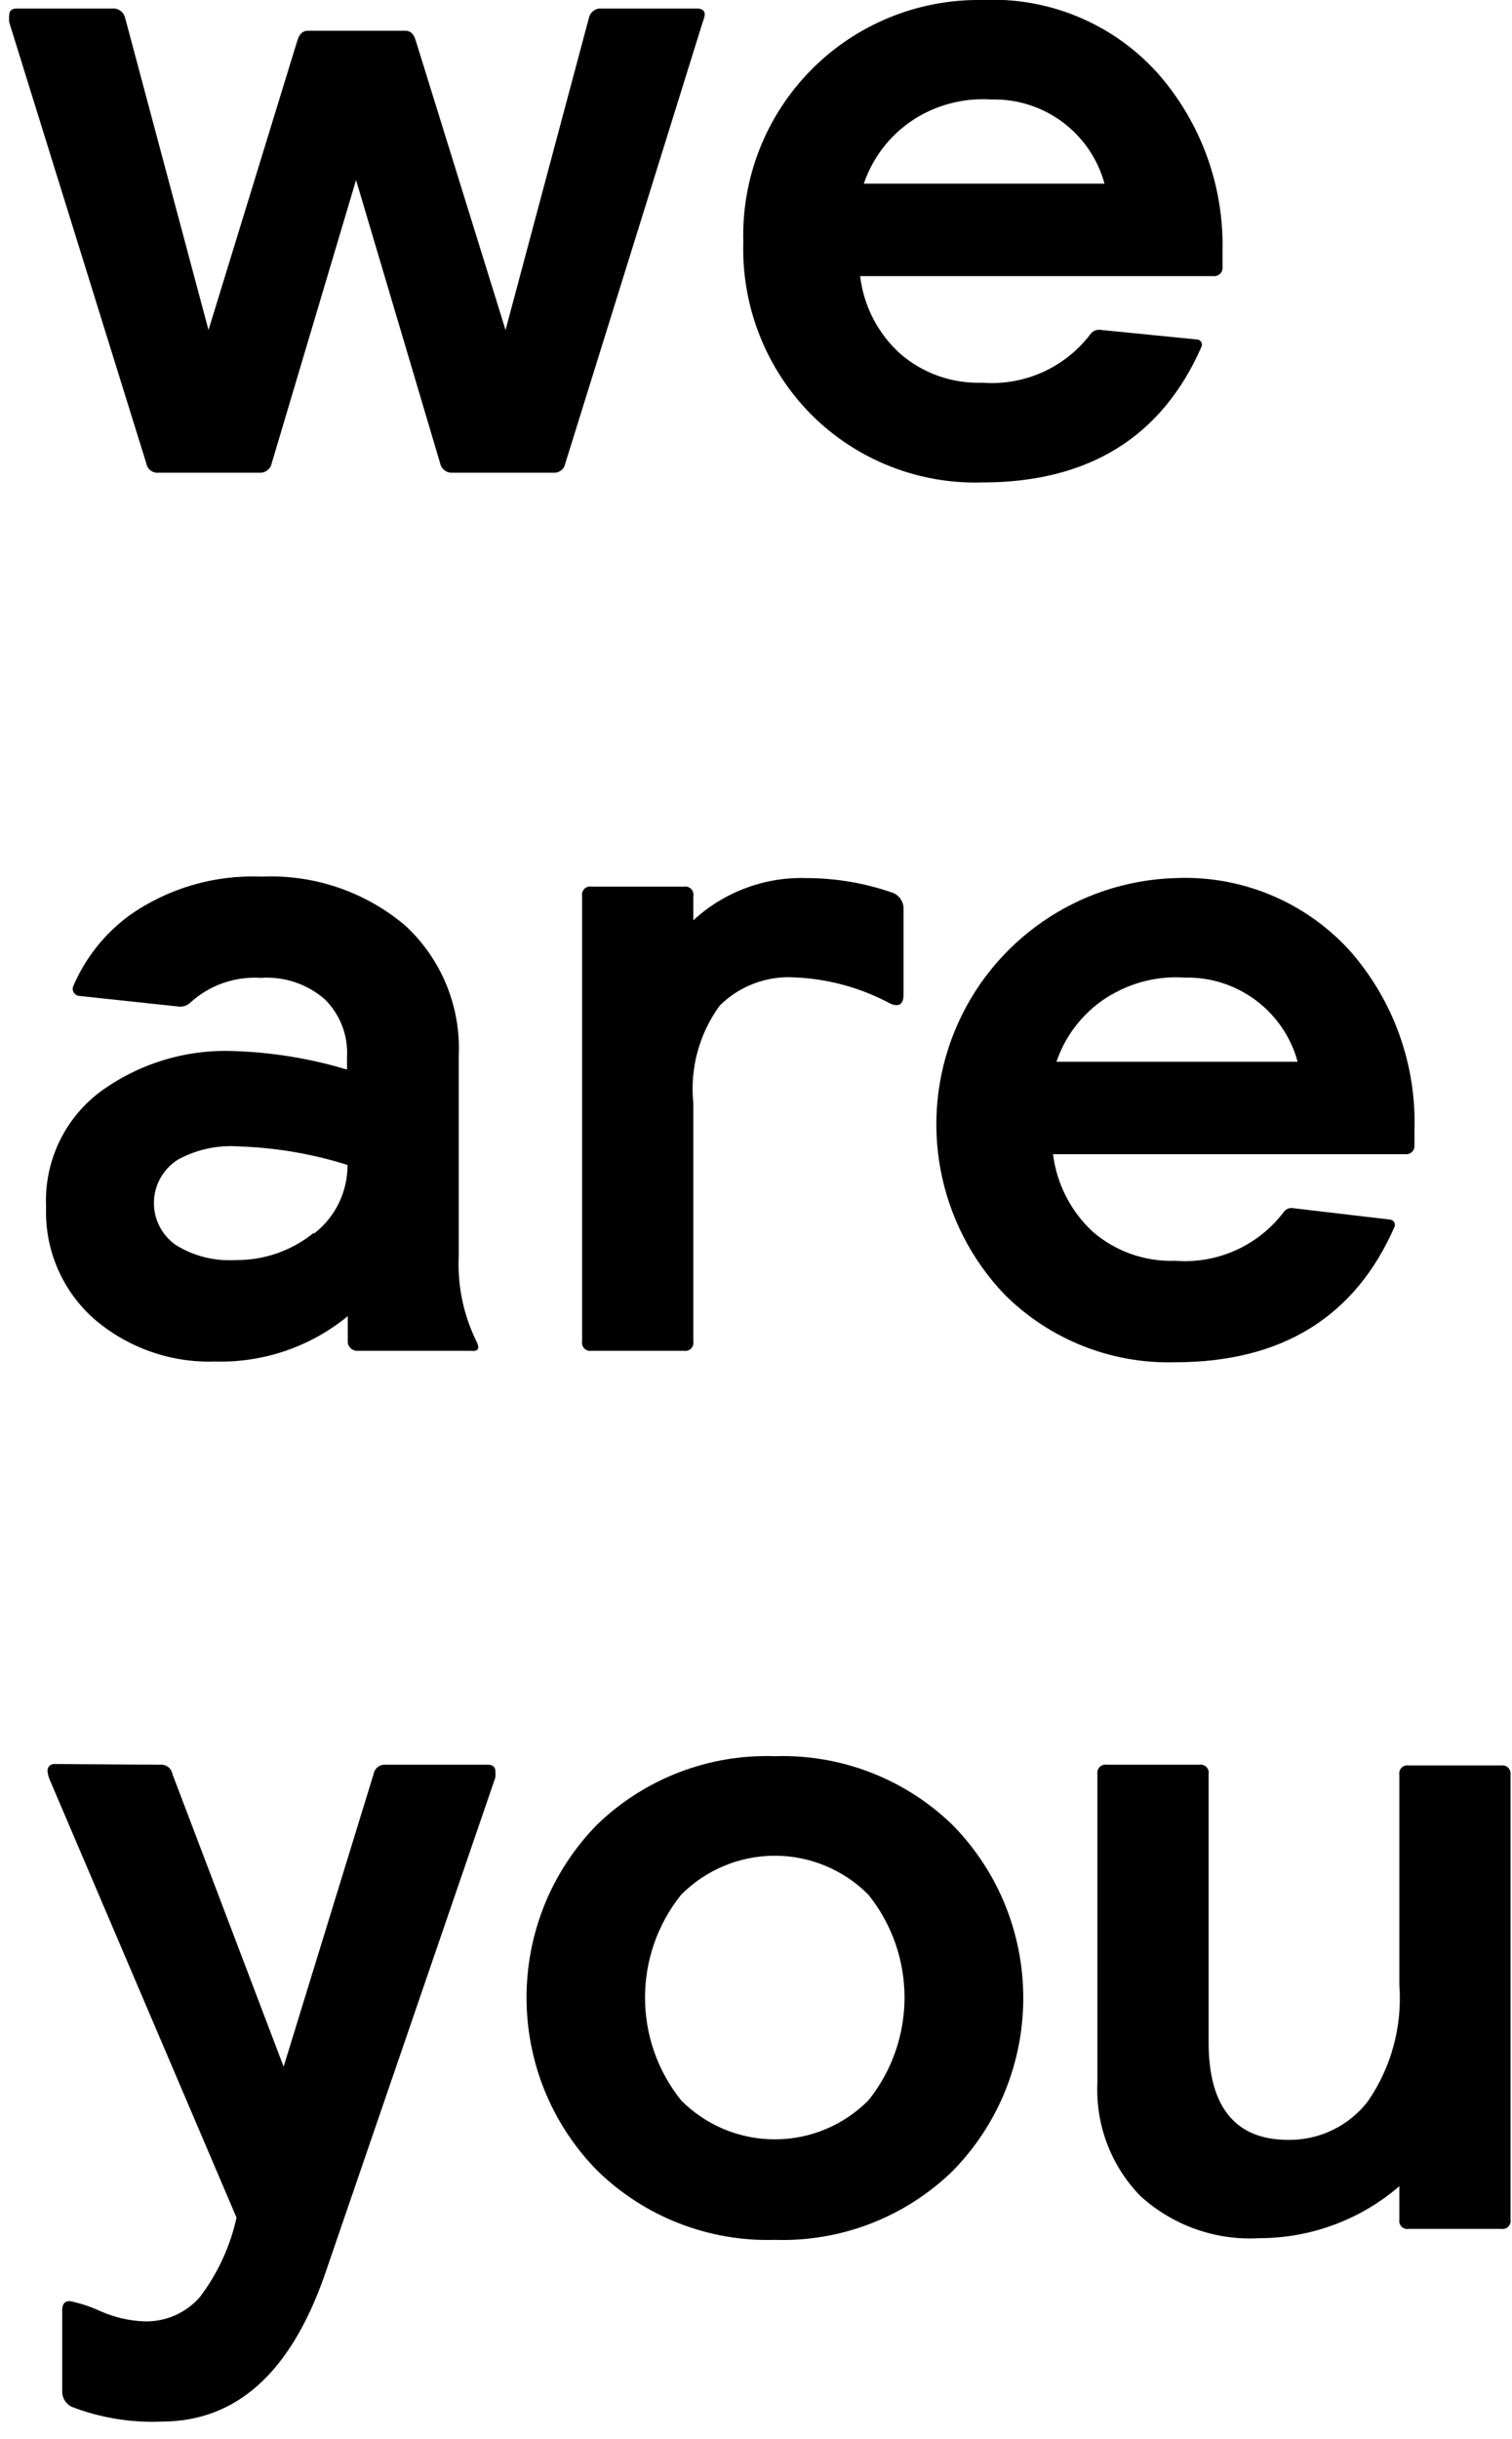 <svg xmlns="http://www.w3.org/2000/svg" width="62" height="100" viewBox="0 0 62 100">
  <g fill="none" fill-rule="evenodd" transform="translate(-28 -28)">
    <rect width="118.29" height="147.77"/>
    <path fill="currentColor" d="M56.81 28.92L51.18 47C51.139 47.234 50.927 47.399 50.69 47.38L46.55 47.38C46.312 47.395 46.099 47.233 46.05 47L42.6 35.38 39.14 47C39.091 47.233 38.878 47.395 38.64 47.38L34.5 47.38C34.259 47.405 34.041 47.238 34 47L28.38 28.92C28.37 28.817 28.37 28.713 28.38 28.61 28.38 28.44 28.48 28.35 28.68 28.35L32.59 28.35C32.84 28.323 33.071 28.486 33.13 28.73L36.55 41.53 40.2 29.64C40.28 29.39 40.42 29.26 40.62 29.26L44.62 29.26C44.83 29.26 44.96 29.39 45.04 29.64L48.73 41.53 52.15 28.73C52.204 28.487 52.432 28.324 52.68 28.35L56.59 28.35C56.79 28.35 56.9 28.44 56.9 28.61 56.88 28.716 56.85 28.82 56.81 28.92zM65.05 65.26L65.05 68.79C65.05 69.07 64.95 69.21 64.75 69.21 64.656 69.201 64.564 69.174 64.48 69.13 63.273 68.487 61.936 68.125 60.57 68.07 59.431 68.003 58.318 68.425 57.51 69.23 56.669 70.384 56.284 71.809 56.43 73.23L56.43 83C56.448 83.105 56.413 83.212 56.338 83.288 56.262 83.363 56.155 83.398 56.05 83.38L52.25 83.38C52.145 83.398 52.038 83.363 51.962 83.288 51.887 83.212 51.852 83.105 51.87 83L51.87 64.73C51.852 64.625 51.887 64.518 51.962 64.442 52.038 64.367 52.145 64.332 52.25 64.35L56.05 64.35C56.155 64.332 56.262 64.367 56.338 64.442 56.413 64.518 56.448 64.625 56.43 64.73L56.43 65.73C57.698 64.56 59.376 63.938 61.1 64 62.292 64.004 63.475 64.207 64.6 64.6 64.875 64.702 65.056 64.967 65.05 65.26zM34.58 100.35C34.817 100.331 35.029 100.496 35.07 100.73L39.63 112.73 43.32 100.73C43.361 100.496 43.573 100.331 43.81 100.35L48 100.35C48.21 100.35 48.31 100.44 48.31 100.61 48.321 100.7 48.321 100.79 48.31 100.88L41.31 121.28C39.91 125.28 37.69 127.28 34.62 127.28 33.361 127.332 32.105 127.124 30.93 126.67 30.701 126.552 30.555 126.318 30.55 126.06L30.55 122.72C30.55 122.46 30.65 122.34 30.86 122.34 31.291 122.427 31.711 122.565 32.11 122.75 32.675 123.002 33.282 123.145 33.9 123.17 34.778 123.201 35.624 122.834 36.2 122.17 36.927 121.207 37.438 120.098 37.7 118.92L30.02 100.92C29.983 100.824 29.96 100.723 29.95 100.62 29.94 100.538 29.969 100.456 30.027 100.397 30.086 100.339 30.168 100.31 30.25 100.32L34.58 100.35z"/>
    <path fill="currentColor" fill-rule="nonzero" d="M52.5,117 C48.621,113.058 48.621,106.732 52.5,102.79 C54.447,100.916 57.069,99.91 59.77,100 C62.477,99.912 65.104,100.926 67.05,102.81 C70.929,106.752 70.929,113.078 67.05,117.02 C65.104,118.904 62.477,119.918 59.77,119.83 C57.063,119.91 54.44,118.889 52.5,117 Z M55.93,105.68 C53.956,108.143 53.956,111.647 55.93,114.11 C56.946,115.134 58.328,115.709 59.77,115.709 C61.212,115.709 62.594,115.134 63.61,114.11 C65.584,111.647 65.584,108.143 63.61,105.68 C62.594,104.656 61.212,104.081 59.77,104.081 C58.328,104.081 56.946,104.656 55.93,105.68 Z"/>
    <path fill="currentColor" d="M89.94,100.73 L89.94,119 C89.958,119.105 89.923,119.212 89.848,119.288 C89.772,119.363 89.665,119.398 89.56,119.38 L85.76,119.38 C85.655,119.398 85.548,119.363 85.472,119.288 C85.397,119.212 85.362,119.105 85.38,119 L85.38,117.63 C83.787,119.003 81.753,119.759 79.65,119.76 C77.853,119.867 76.09,119.243 74.76,118.03 C73.554,116.791 72.917,115.107 73,113.38 L73,100.73 C72.982,100.625 73.017,100.518 73.092,100.442 C73.168,100.367 73.275,100.332 73.38,100.35 L77.18,100.35 C77.285,100.332 77.392,100.367 77.468,100.442 C77.543,100.518 77.578,100.625 77.56,100.73 L77.56,111.73 C77.56,114.36 78.64,115.73 80.82,115.73 C82.098,115.749 83.31,115.163 84.09,114.15 C85.052,112.754 85.508,111.071 85.38,109.38 L85.38,100.76 C85.362,100.655 85.397,100.548 85.472,100.472 C85.548,100.397 85.655,100.362 85.76,100.38 L89.56,100.38 C89.659,100.364 89.76,100.395 89.834,100.463 C89.908,100.531 89.947,100.63 89.94,100.73 Z"/>
    <path fill="currentColor" fill-rule="nonzero" d="M73.08 41.52C72.939 41.514 72.805 41.578 72.72 41.69 71.678 43.07 70.004 43.824 68.28 43.69 67.042 43.735 65.833 43.305 64.9 42.49 63.993 41.664 63.414 40.538 63.27 39.32L77.75 39.32C77.854 39.333 77.959 39.297 78.033 39.223 78.107 39.149 78.143 39.044 78.13 38.94L78.13 38.3C78.192 35.619 77.243 33.013 75.47 31 73.645 28.972 71.005 27.87 68.28 28 65.645 27.958 63.108 28.995 61.258 30.87 59.407 32.746 58.403 35.296 58.48 37.93 58.402 40.569 59.411 43.125 61.27 45 63.121 46.851 65.654 47.856 68.27 47.78 72.65 47.78 75.65 45.91 77.27 42.21 77.296 42.149 77.291 42.08 77.258 42.022 77.224 41.965 77.166 41.927 77.1 41.92L73.08 41.52zM65.66 32.78C66.568 32.253 67.613 32.009 68.66 32.08 70.813 32.027 72.725 33.452 73.29 35.53L63.42 35.53C63.814 34.375 64.608 33.399 65.66 32.78zM81 77.53C80.86 77.512 80.721 77.574 80.64 77.69 79.597 79.069 77.924 79.822 76.2 79.69 74.96 79.735 73.75 79.31 72.81 78.5 71.909 77.665 71.331 76.539 71.18 75.32L85.65 75.32C85.739 75.325 85.827 75.294 85.893 75.234 85.959 75.174 85.997 75.089 86 75L86 74.36C86.089 71.662 85.149 69.031 83.37 67 81.545 64.978 78.911 63.878 76.19 64 72.205 64.12 68.663 66.574 67.15 70.263 65.638 73.952 66.437 78.186 69.19 81.07 71.042 82.92 73.574 83.925 76.19 83.85 80.57 83.85 83.58 81.98 85.19 78.28 85.208 78.217 85.197 78.15 85.161 78.095 85.124 78.041 85.065 78.006 85 78L81 77.53zM73.58 68.78C74.487 68.251 75.532 68.007 76.58 68.08 78.733 68.027 80.645 69.452 81.21 71.53L71.32 71.53C71.714 70.372 72.513 69.395 73.57 68.78L73.58 68.78zM47.54 83C47.006 81.917 46.755 80.716 46.81 79.51L46.81 71.3C46.907 69.276 46.101 67.313 44.61 65.94 42.969 64.555 40.865 63.841 38.72 63.94 36.795 63.86 34.898 64.415 33.32 65.52 32.297 66.266 31.495 67.275 31 68.44 30.969 68.524 30.978 68.617 31.025 68.694 31.072 68.77 31.151 68.82 31.24 68.83L35.36 69.27C35.532 69.28 35.7 69.214 35.82 69.09 36.606 68.382 37.644 68.021 38.7 68.09 39.655 68.024 40.598 68.341 41.32 68.97 41.945 69.588 42.276 70.443 42.23 71.32L42.23 71.85C40.713 71.394 39.143 71.139 37.56 71.09 35.59 71.018 33.655 71.618 32.07 72.79 30.619 73.902 29.805 75.654 29.89 77.48 29.825 79.243 30.56 80.941 31.89 82.1 33.265 83.269 35.027 83.882 36.83 83.82 38.805 83.873 40.733 83.213 42.26 81.96L42.26 83C42.26 83.21 42.43 83.38 42.64 83.38L47.28 83.38C47.6 83.42 47.69 83.3 47.54 83zM40.87 78.54C39.964 79.277 38.828 79.673 37.66 79.66 36.791 79.714 35.927 79.494 35.19 79.03 34.62 78.622 34.29 77.956 34.312 77.256 34.335 76.555 34.705 75.911 35.3 75.54 36.055 75.128 36.912 74.941 37.77 75 39.291 75.047 40.798 75.303 42.25 75.76 42.256 76.864 41.746 77.908 40.87 78.58L40.87 78.54z"/>
  </g>
</svg>
